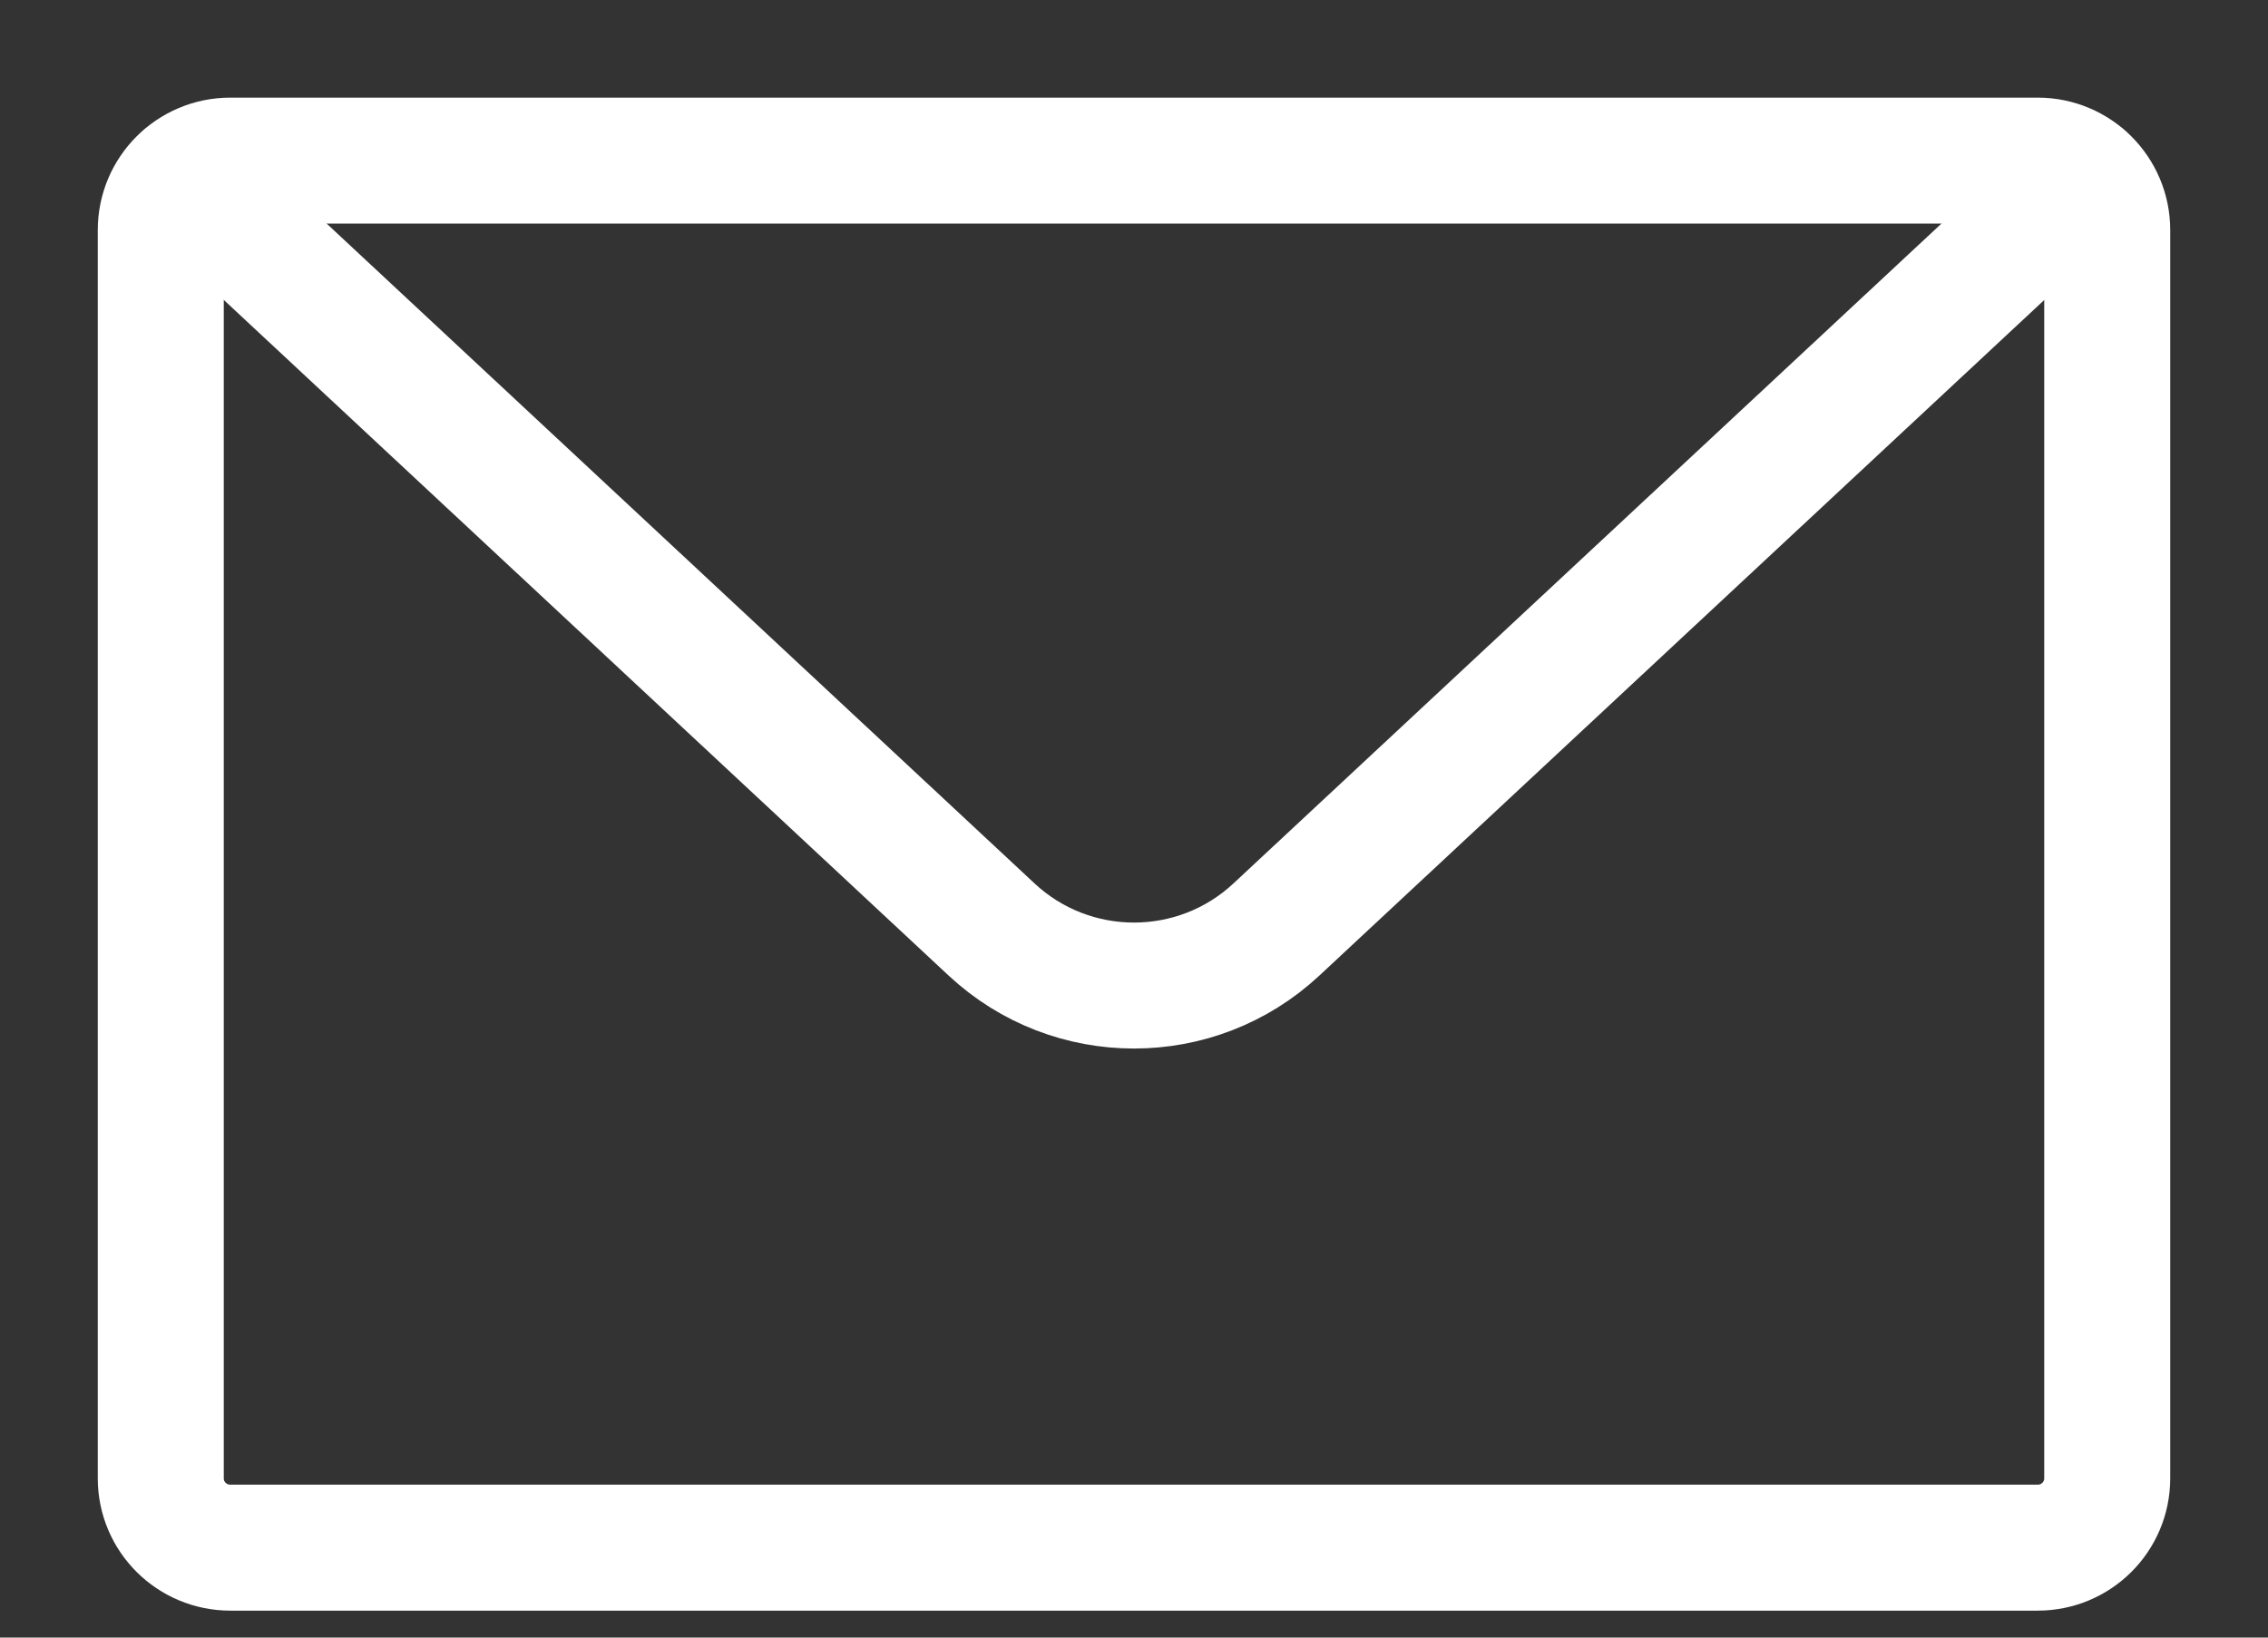<?xml version="1.0" encoding="UTF-8"?>
<svg width="18px" height="13px" viewBox="0 0 18 13" version="1.1" xmlns="http://www.w3.org/2000/svg" xmlns:xlink="http://www.w3.org/1999/xlink">
    <rect x="0" y="0" width="18" height="13" fill="#333333" stroke="none"/>
    <!-- Generator: Sketch 45.1 (43504) - http://www.bohemiancoding.com/sketch -->
    <title>Mail_icon</title>
    <desc>Created with Sketch.</desc>
    <defs/>
    <g id="Page-1" stroke="none" stroke-width="1" fill="none" fill-rule="evenodd" stroke-linecap="round" stroke-linejoin="round">
        <g id="HomePage" transform="translate(-860, -8046)" stroke="#FFFFFF">
            <g id="Footer" transform="translate(0, 7982)">
                <g id="Offers-Copy-2" transform="translate(859, 61)">
                    <g id="Mail_icon">
                        <g id="Page-1" transform="translate(2, 4)">
                            <g id="Group-4">
                                <path d="M15.532,0.411 L9.13,6.379 C8.494,6.972 7.506,6.972 6.87,6.379 L0.469,0.411" id="Stroke-3"/>
                            </g>
                            <path d="M15.172,11.286 L0.828,11.286 C0.523,11.286 0.276,11.04 0.276,10.736 L0.276,0.826 C0.276,0.522 0.523,0.275 0.828,0.275 L15.172,0.275 C15.477,0.275 15.724,0.522 15.724,0.826 L15.724,10.736 C15.724,11.04 15.477,11.286 15.172,11.286 Z" id="Stroke-5"/>
                        </g>
                    </g>
                </g>
            </g>
        </g>
    </g>
</svg>
